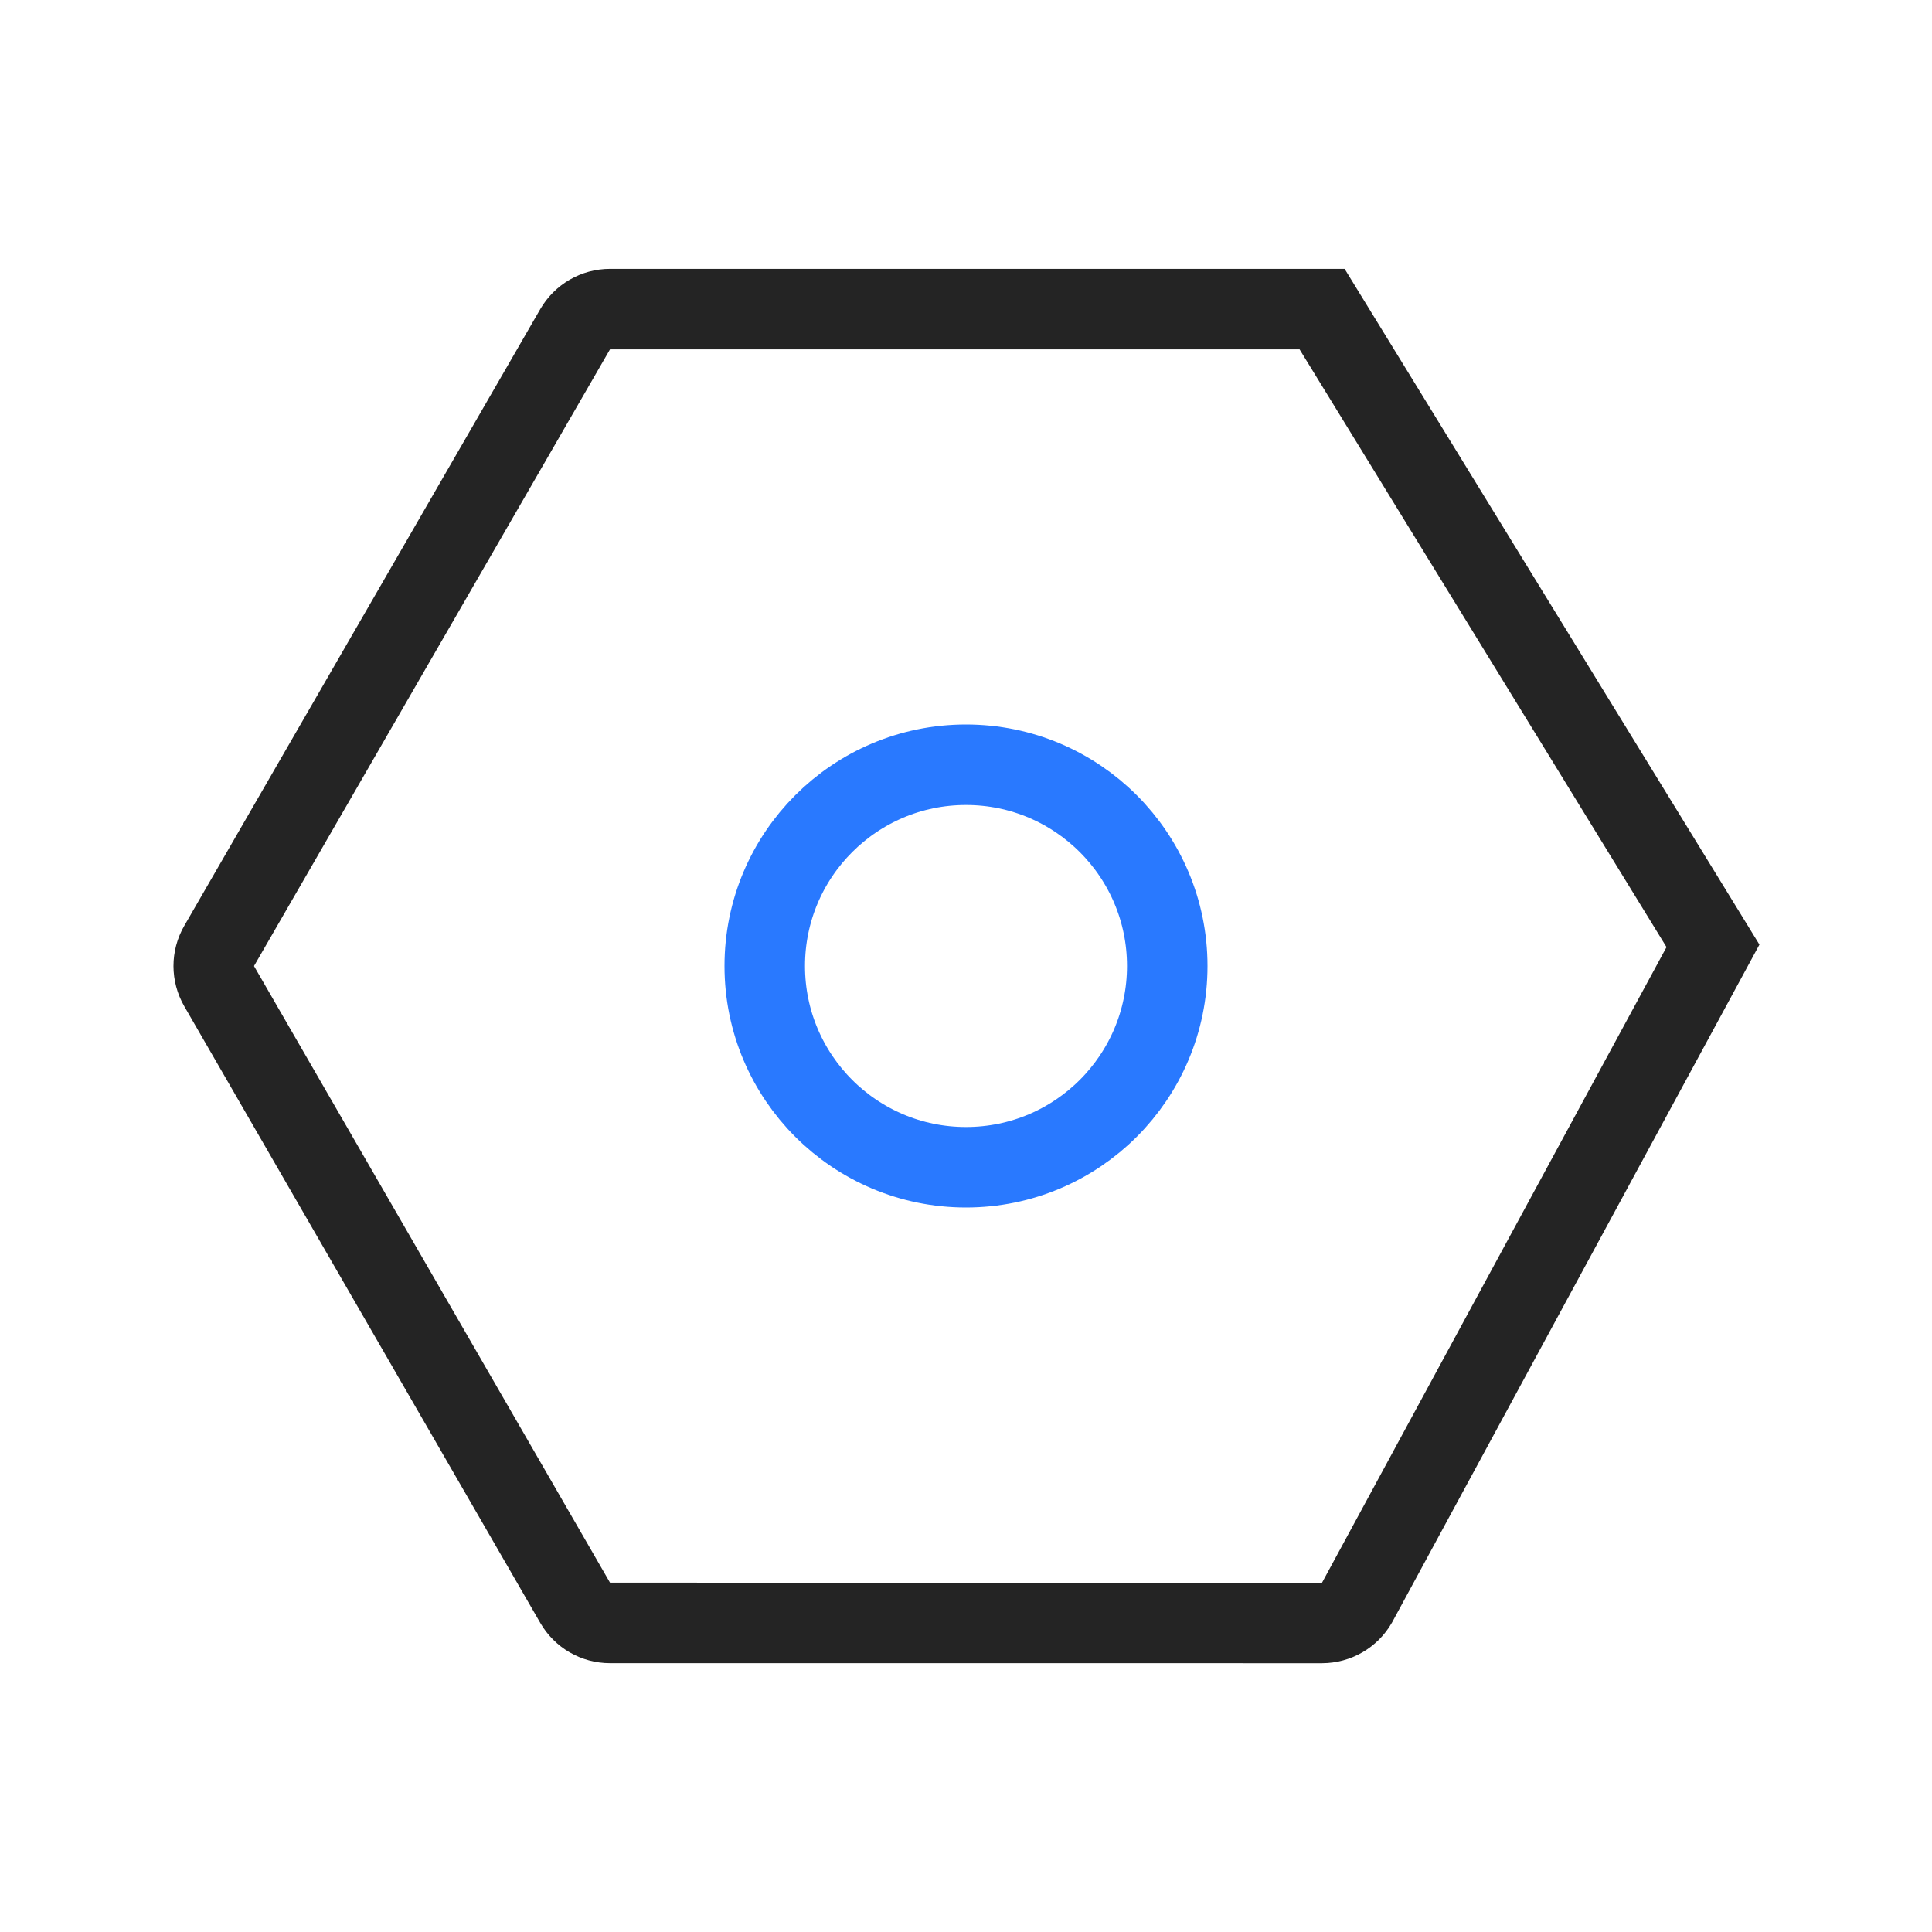 <?xml version="1.0" encoding="UTF-8"?>
<svg width="24px" height="24px" viewBox="0 0 24 24" version="1.1" xmlns="http://www.w3.org/2000/svg" xmlns:xlink="http://www.w3.org/1999/xlink">
    <title>icon-设置</title>
    <g id="icon-设置" stroke="none" stroke-width="1" fill="none" fill-rule="evenodd">
        <g id="编组-2" transform="translate(-1.66, -1.66)">
            <path d="M13.41,4.382 C13.565,4.293 13.756,4.293 13.91,4.382 L13.91,4.382 L21.571,8.805 L21.821,18.083 L13.91,22.939 C13.756,23.028 13.565,23.028 13.41,22.939 L13.41,22.939 L5.75,18.516 C5.595,18.427 5.5,18.262 5.5,18.083 L5.5,18.083 L5.5,9.238 C5.5,9.059 5.595,8.894 5.75,8.805 L5.75,8.805 Z" id="多边形" stroke="#242424" transform="translate(13.66, 13.66) rotate(-30) translate(-13.66, -13.66) "></path>
            <circle id="椭圆形" stroke="#2979FF" cx="13.66" cy="13.66" r="2.5"></circle>
        </g>
    </g>
</svg>